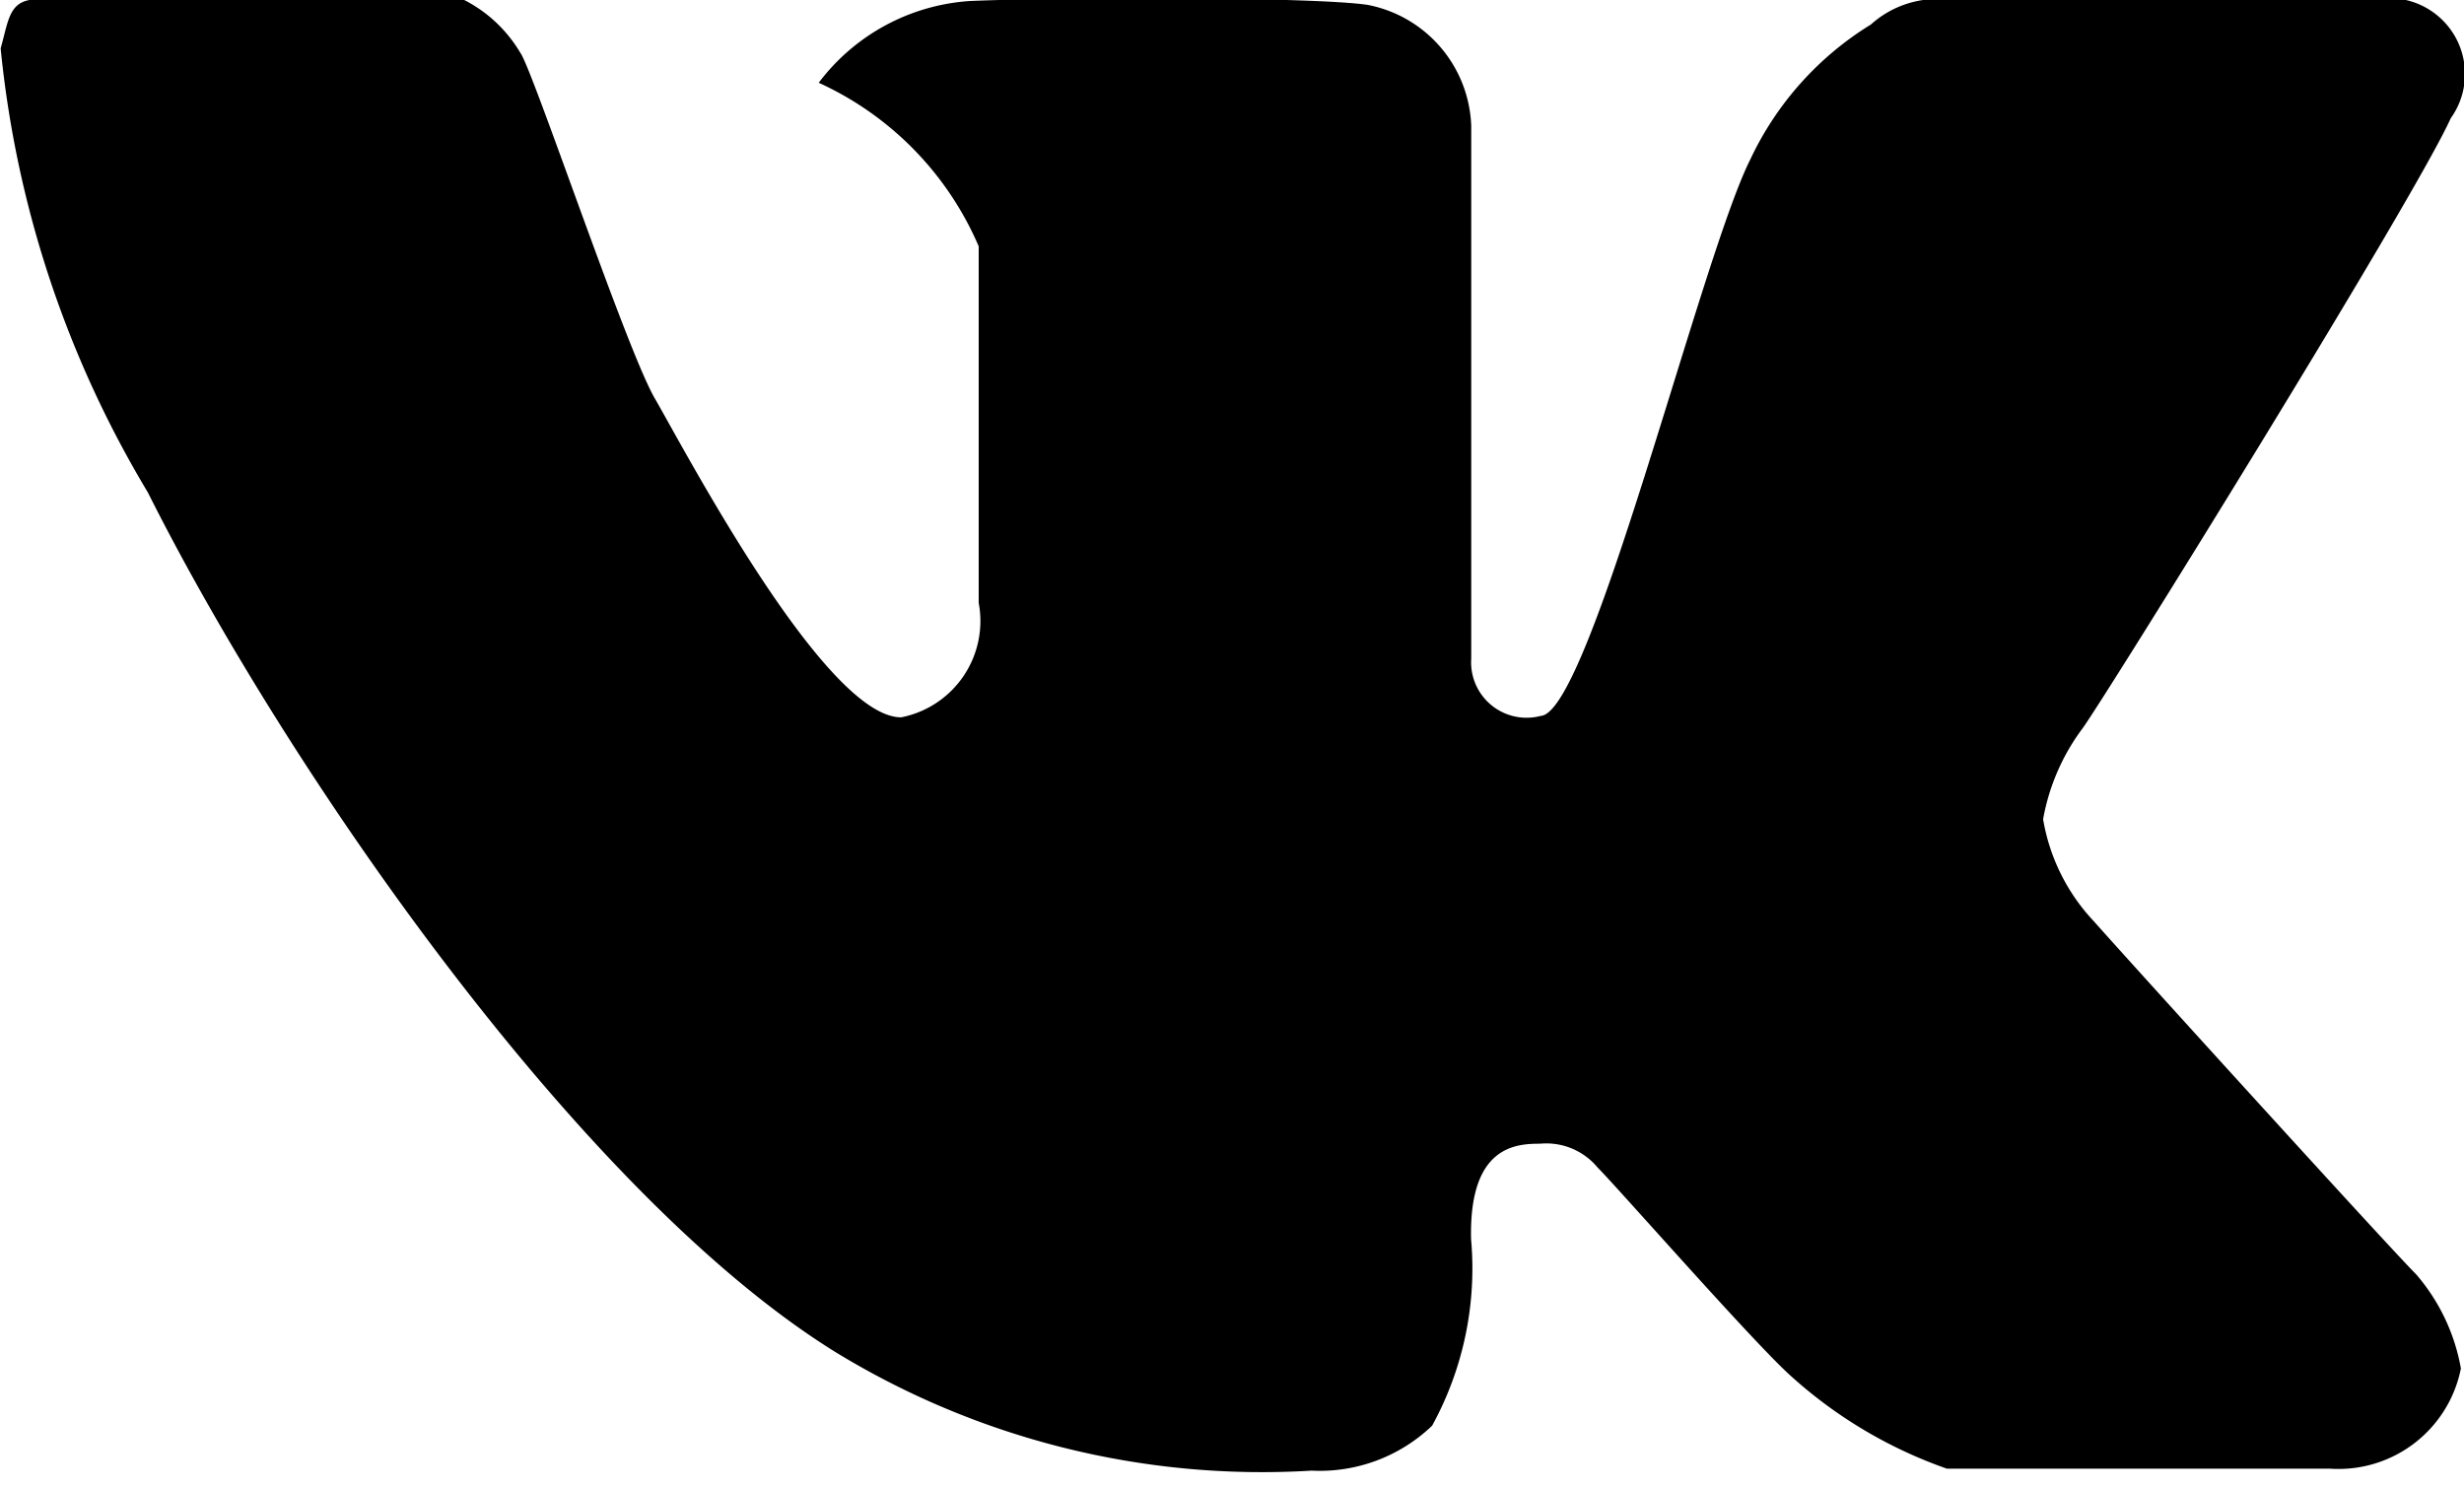<svg width="15.063" height="9.094" viewBox="0 0 15.063 9.094">
  <path  class="cls-1" d="M871.994,931.77v3.257a0.339,0.339,0,0,0,.426.35c0.3-.02.978-2.8,1.279-3.4a1.932,1.932,0,0,1,.738-0.827,0.609,0.609,0,0,1,.367-0.155h2.878a0.464,0.464,0,0,1,.3.728c-0.225.5-2.155,3.61-2.255,3.736a1.311,1.311,0,0,0-.237.55,1.2,1.2,0,0,0,.312.626c0.2,0.227,1.816,2.006,1.967,2.155a1.2,1.2,0,0,1,.275.577,0.763,0.763,0,0,1-.8.613c-0.626,0-2.166,0-2.342,0a2.8,2.8,0,0,1-.952-0.565c-0.225-.2-1.059-1.152-1.184-1.277a0.407,0.407,0,0,0-.351-0.145c-0.15,0-.435.015-0.422,0.584a2,2,0,0,1-.238,1.14,0.993,0.993,0,0,1-.737.275,5,5,0,0,1-2.914-.727c-1.574-.978-3.366-3.589-4.2-5.254a6.513,6.513,0,0,1-.9-2.715c0.05-.176.05-0.3,0.226-0.3s2.389,0,2.6,0a0.845,0.845,0,0,1,.351.327c0.075,0.1.647,1.812,0.822,2.113s1.038,1.95,1.506,1.95a0.6,0.6,0,0,0,.474-0.7c0-.4,0-1.979,0-2.18a1.939,1.939,0,0,0-.978-1,1.261,1.261,0,0,1,.927-0.5c0.6-.025,2.105-0.025,2.43.024A0.782,0.782,0,0,1,871.994,931.77Z" transform="translate(-863 -931)"/>
</svg>